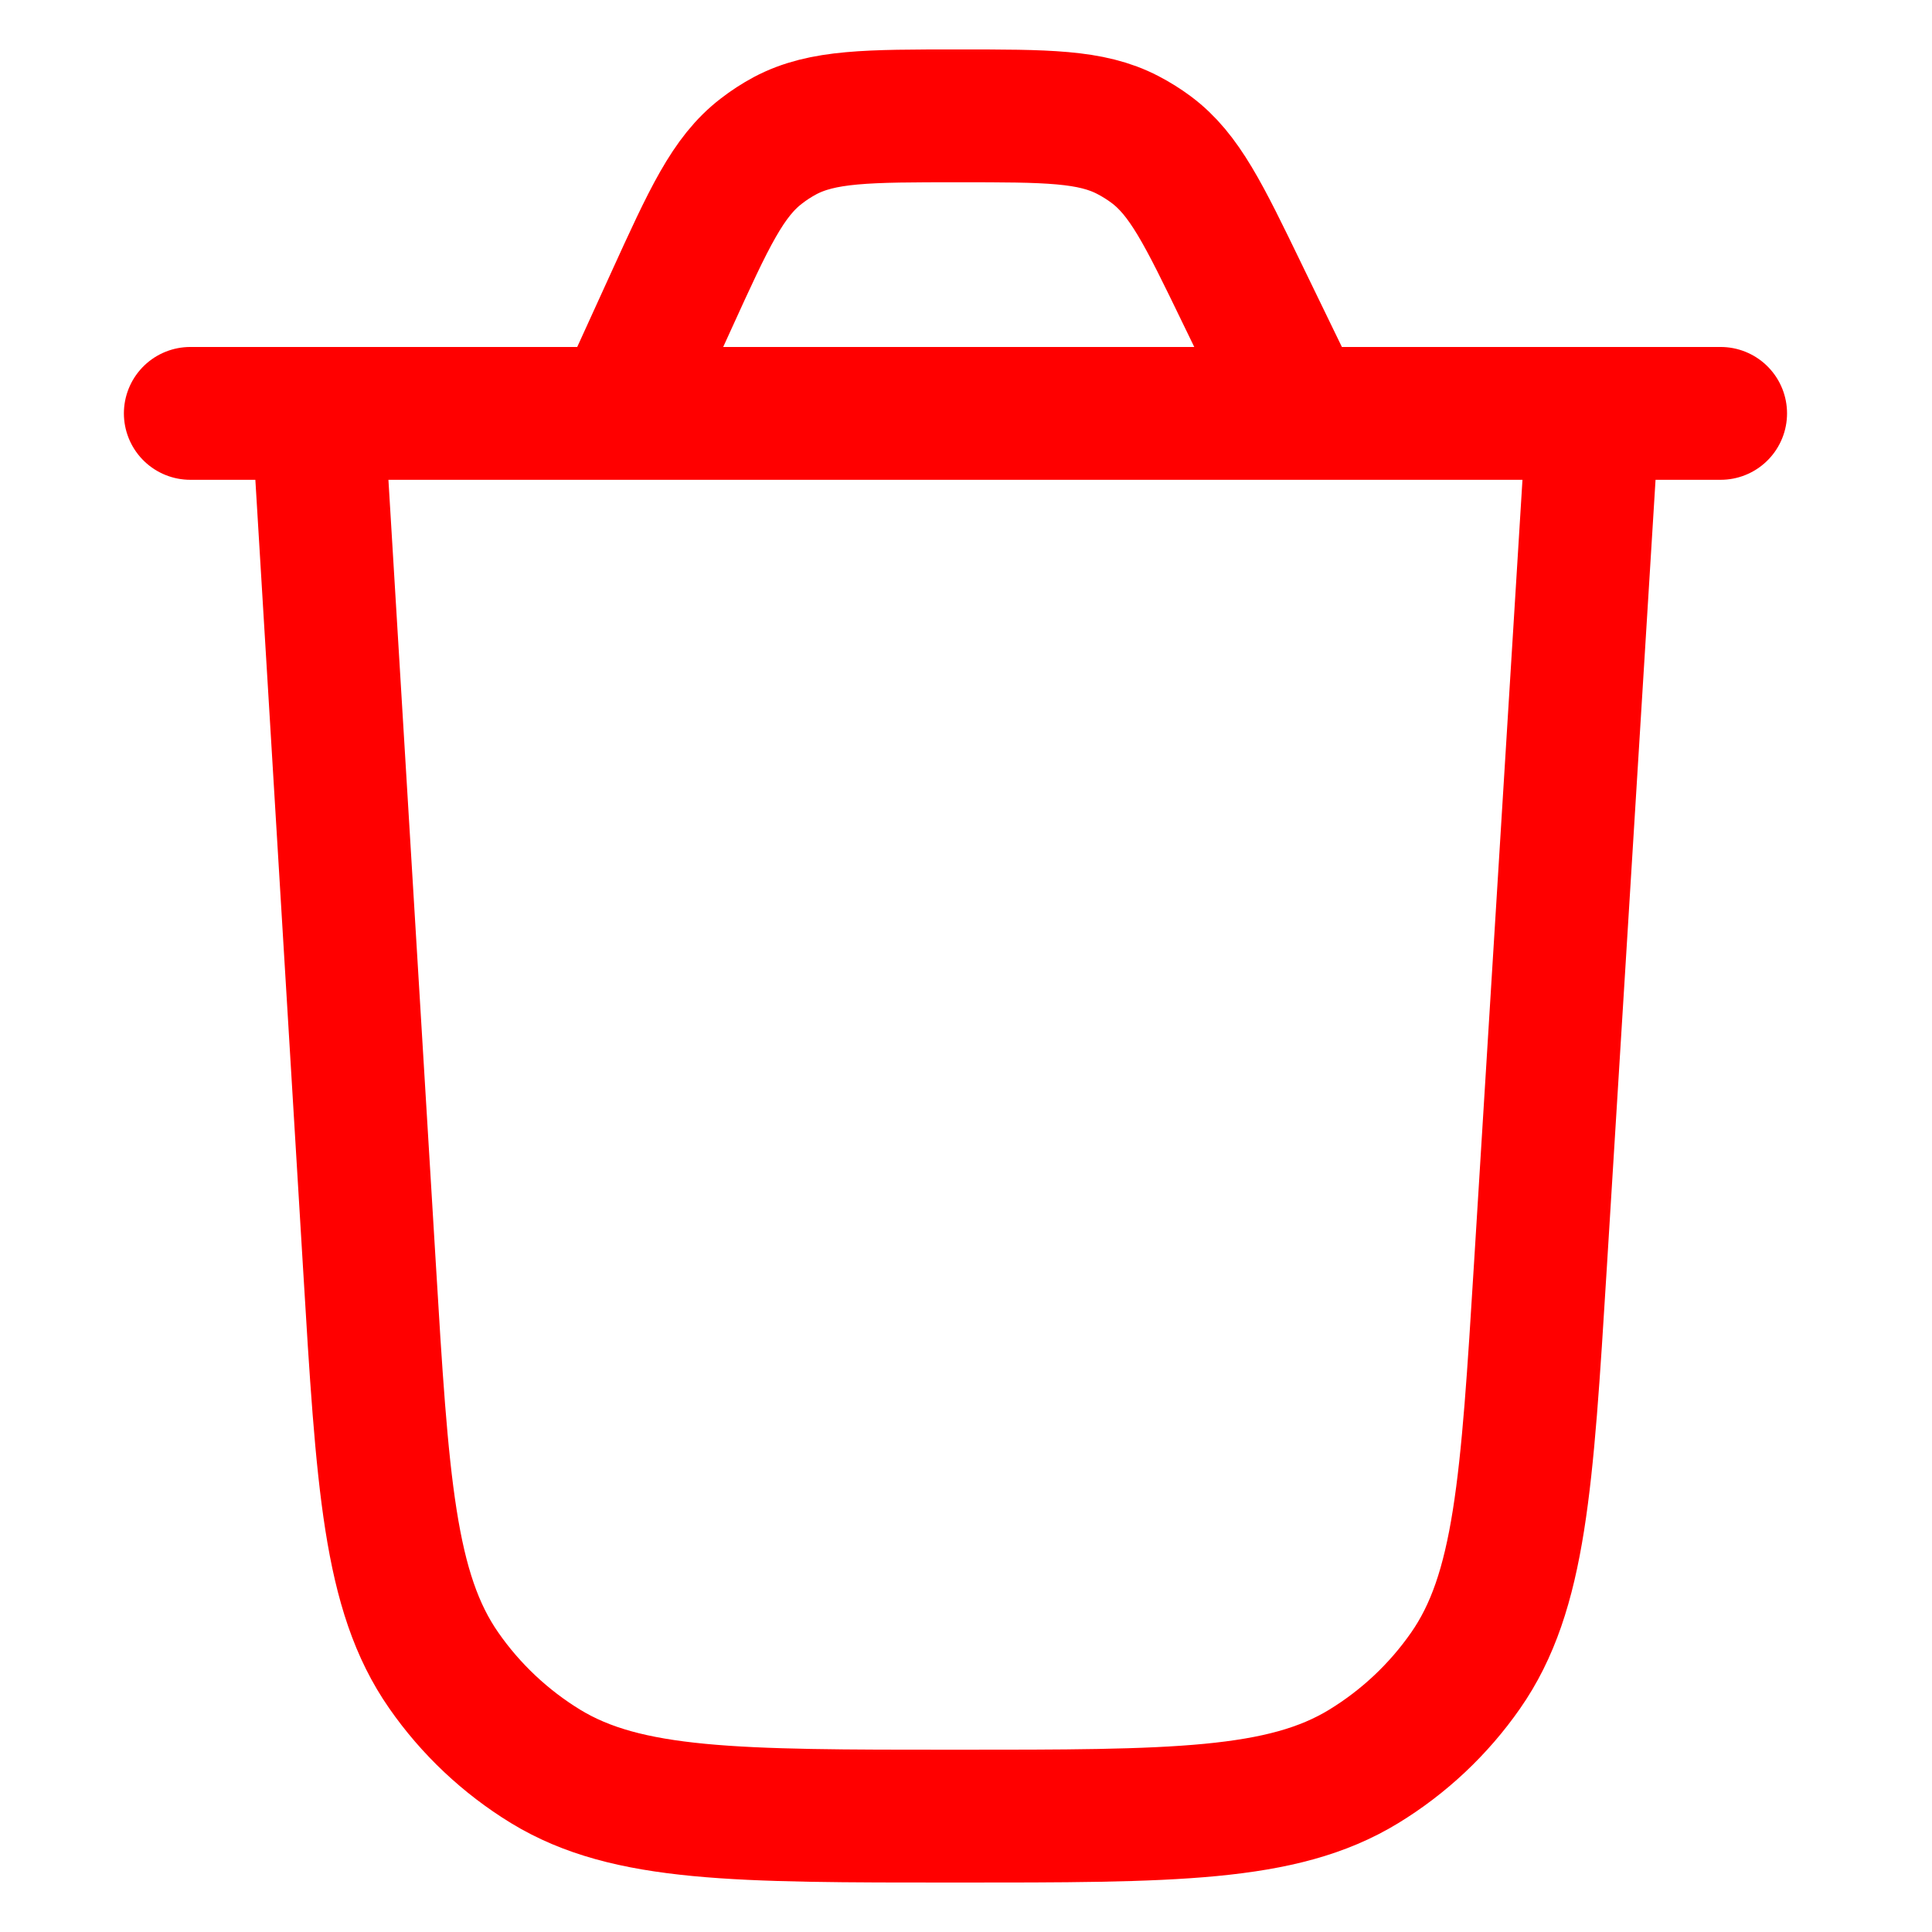 <svg width="20" height="20" viewBox="0 0 29 32" fill="none" xmlns="http://www.w3.org/2000/svg">
<path d="M24.887 6.847L24.014 20.964C23.791 24.57 23.68 26.374 22.774 27.671C22.327 28.312 21.752 28.852 21.085 29.259C19.737 30.081 17.93 30.081 14.317 30.081C10.698 30.081 8.889 30.081 7.538 29.258C6.871 28.85 6.295 28.308 5.849 27.666C4.945 26.368 4.835 24.561 4.618 20.95L3.765 6.847M1.652 6.847H26.999M20.037 6.847L19.075 4.864C18.437 3.546 18.118 2.889 17.567 2.478C17.445 2.387 17.315 2.306 17.18 2.236C16.57 1.919 15.838 1.919 14.375 1.919C12.874 1.919 12.123 1.919 11.502 2.248C11.365 2.322 11.234 2.406 11.111 2.502C10.555 2.928 10.243 3.611 9.621 4.976L8.768 6.847" stroke="#FF0000" stroke-width="2.2" stroke-linecap="round" stroke-linejoin="round"/>
</svg>
